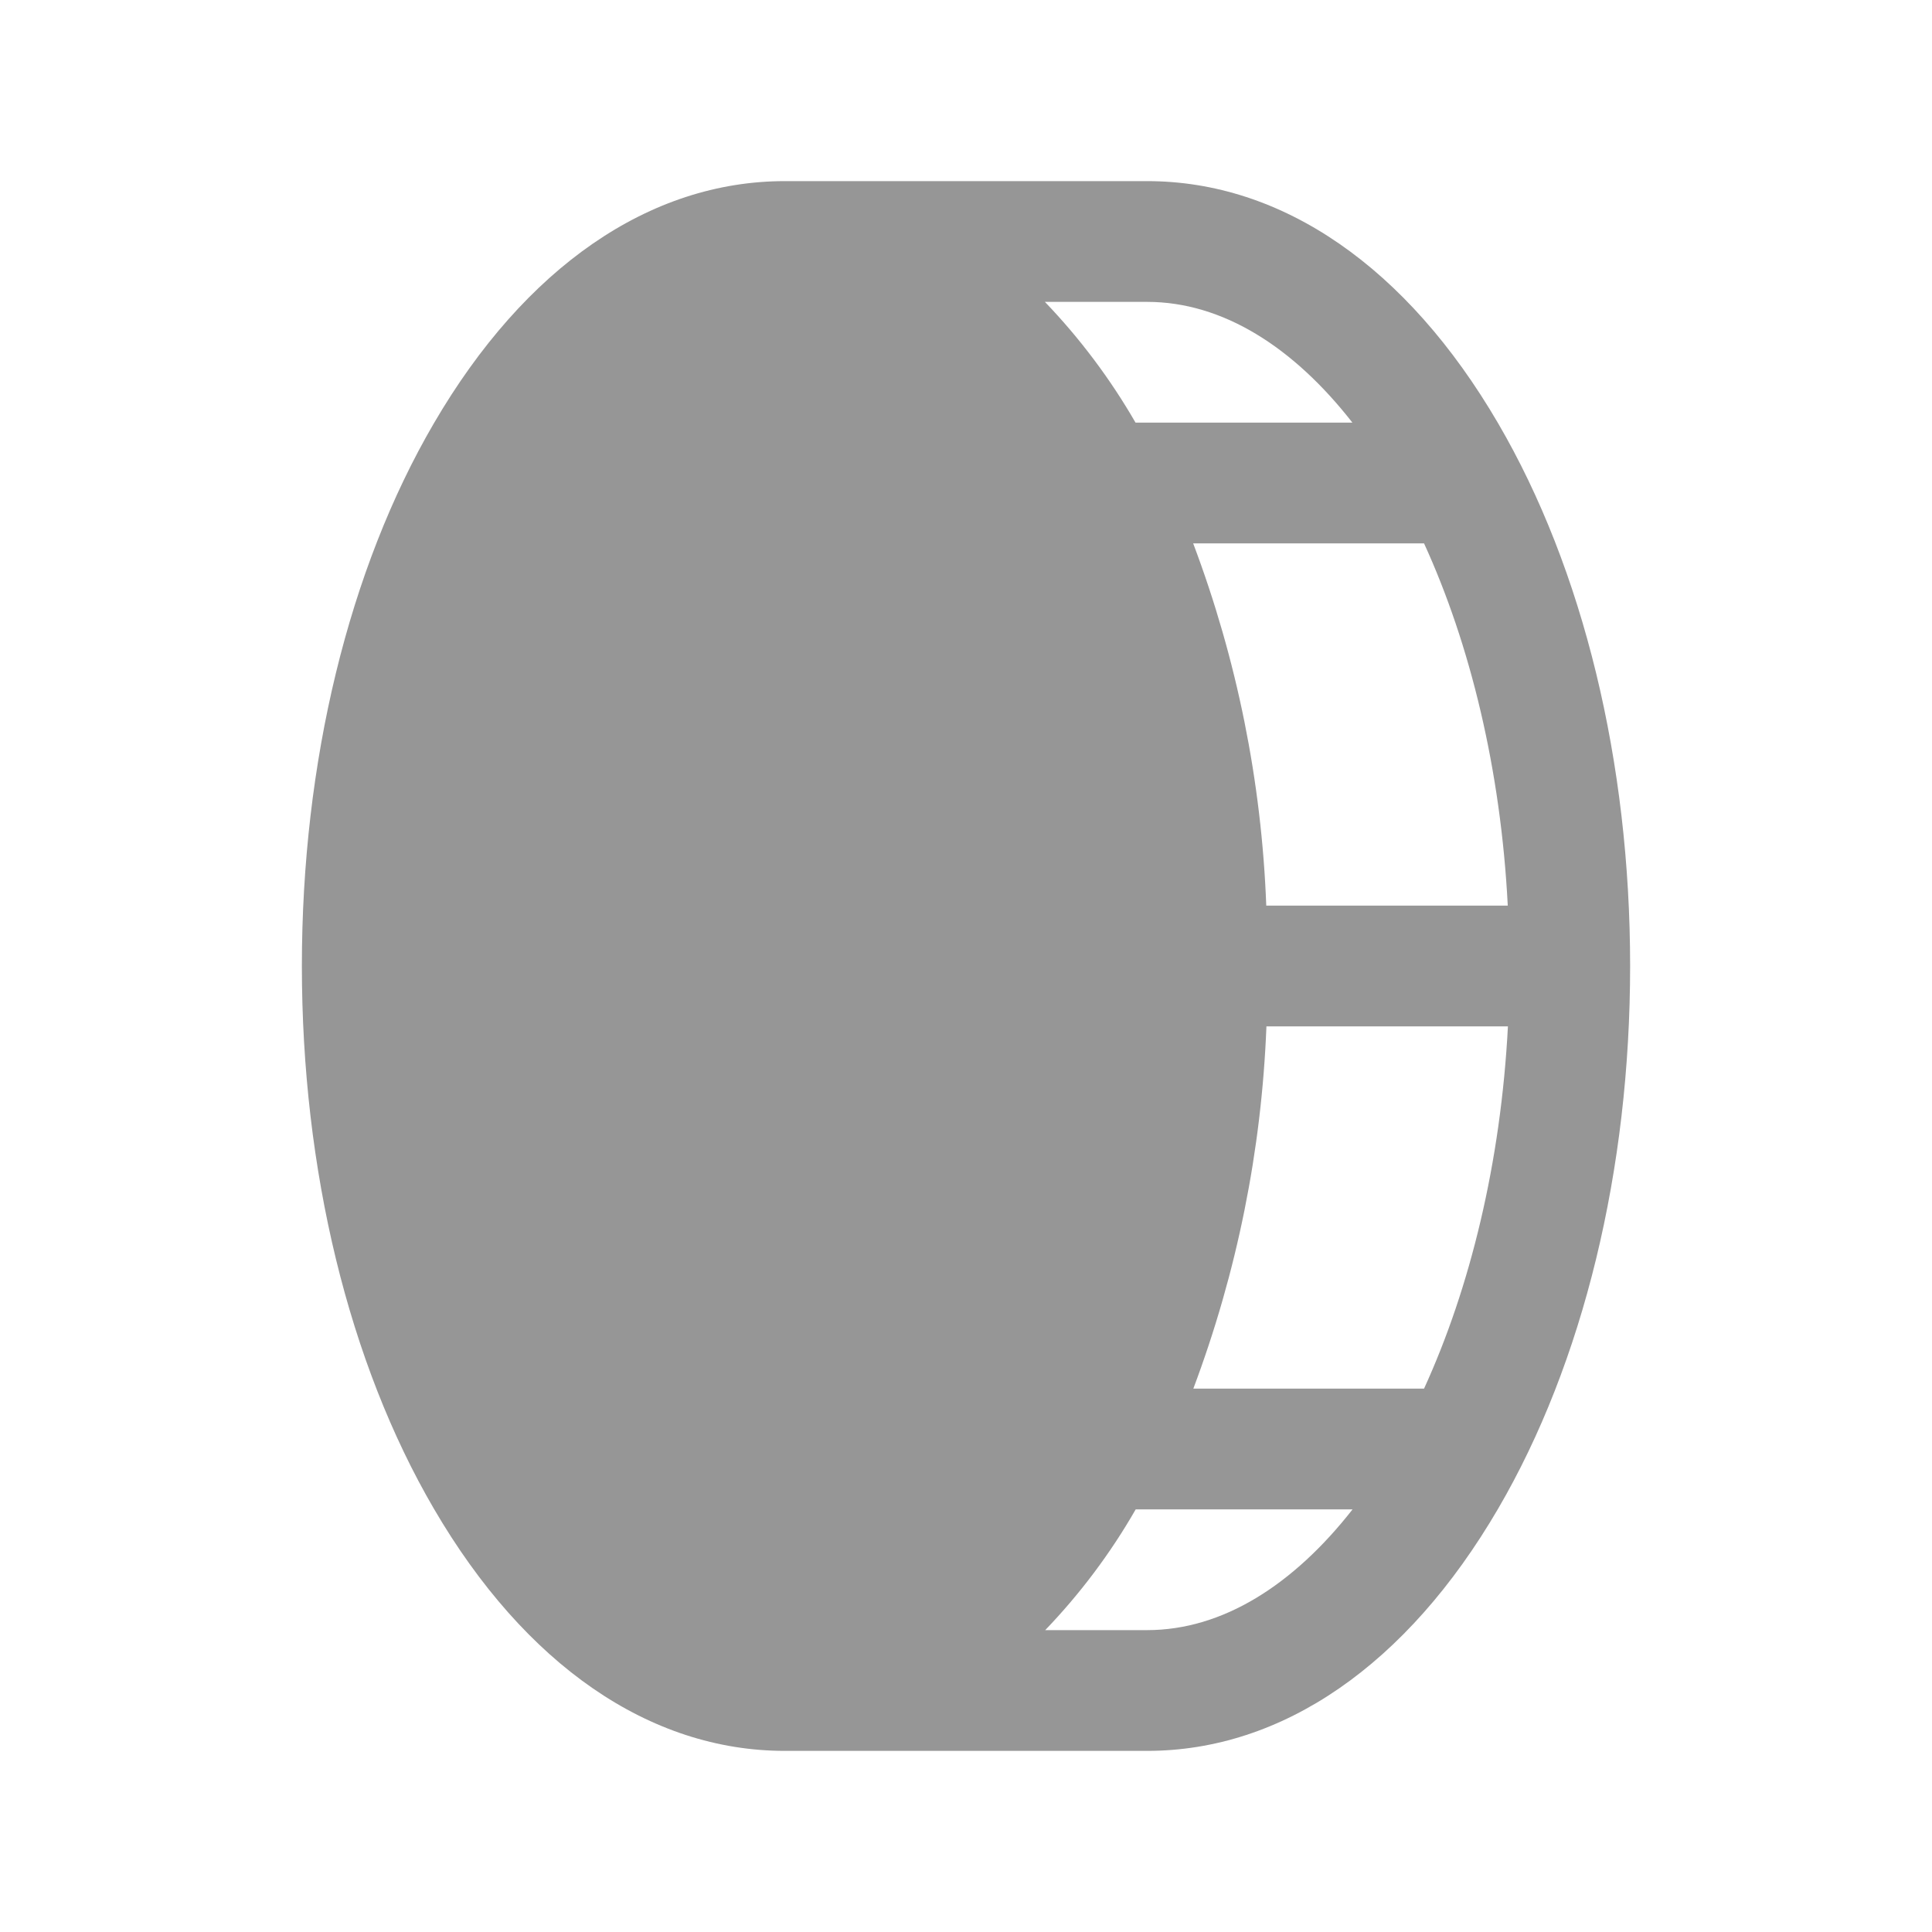<svg width="12" height="12" viewBox="0 0 12 12" fill="none" xmlns="http://www.w3.org/2000/svg">
<path d="M9.305 2.629C8.739 1.659 7.965 1.125 7.125 1.125H4.875C4.035 1.125 3.261 1.659 2.695 2.629C2.166 3.535 1.875 4.734 1.875 6C1.875 7.266 2.166 8.465 2.695 9.371C3.261 10.341 4.035 10.875 4.875 10.875H7.125C7.965 10.875 8.739 10.341 9.305 9.371C9.834 8.465 10.125 7.266 10.125 6C10.125 4.734 9.834 3.535 9.305 2.629ZM9.365 5.625H7.865C7.836 4.855 7.683 4.096 7.411 3.375H8.845C9.132 4.002 9.322 4.781 9.365 5.625ZM8.4 2.625H7.053C6.896 2.353 6.707 2.101 6.49 1.875H7.125C7.594 1.875 8.034 2.156 8.4 2.625ZM7.125 10.125H6.492C6.709 9.899 6.898 9.647 7.054 9.375H8.401C8.034 9.844 7.594 10.125 7.125 10.125ZM8.845 8.625H7.412C7.683 7.904 7.836 7.145 7.866 6.375H9.366C9.322 7.219 9.132 7.998 8.845 8.625Z" fill="#969696"/>
</svg>
